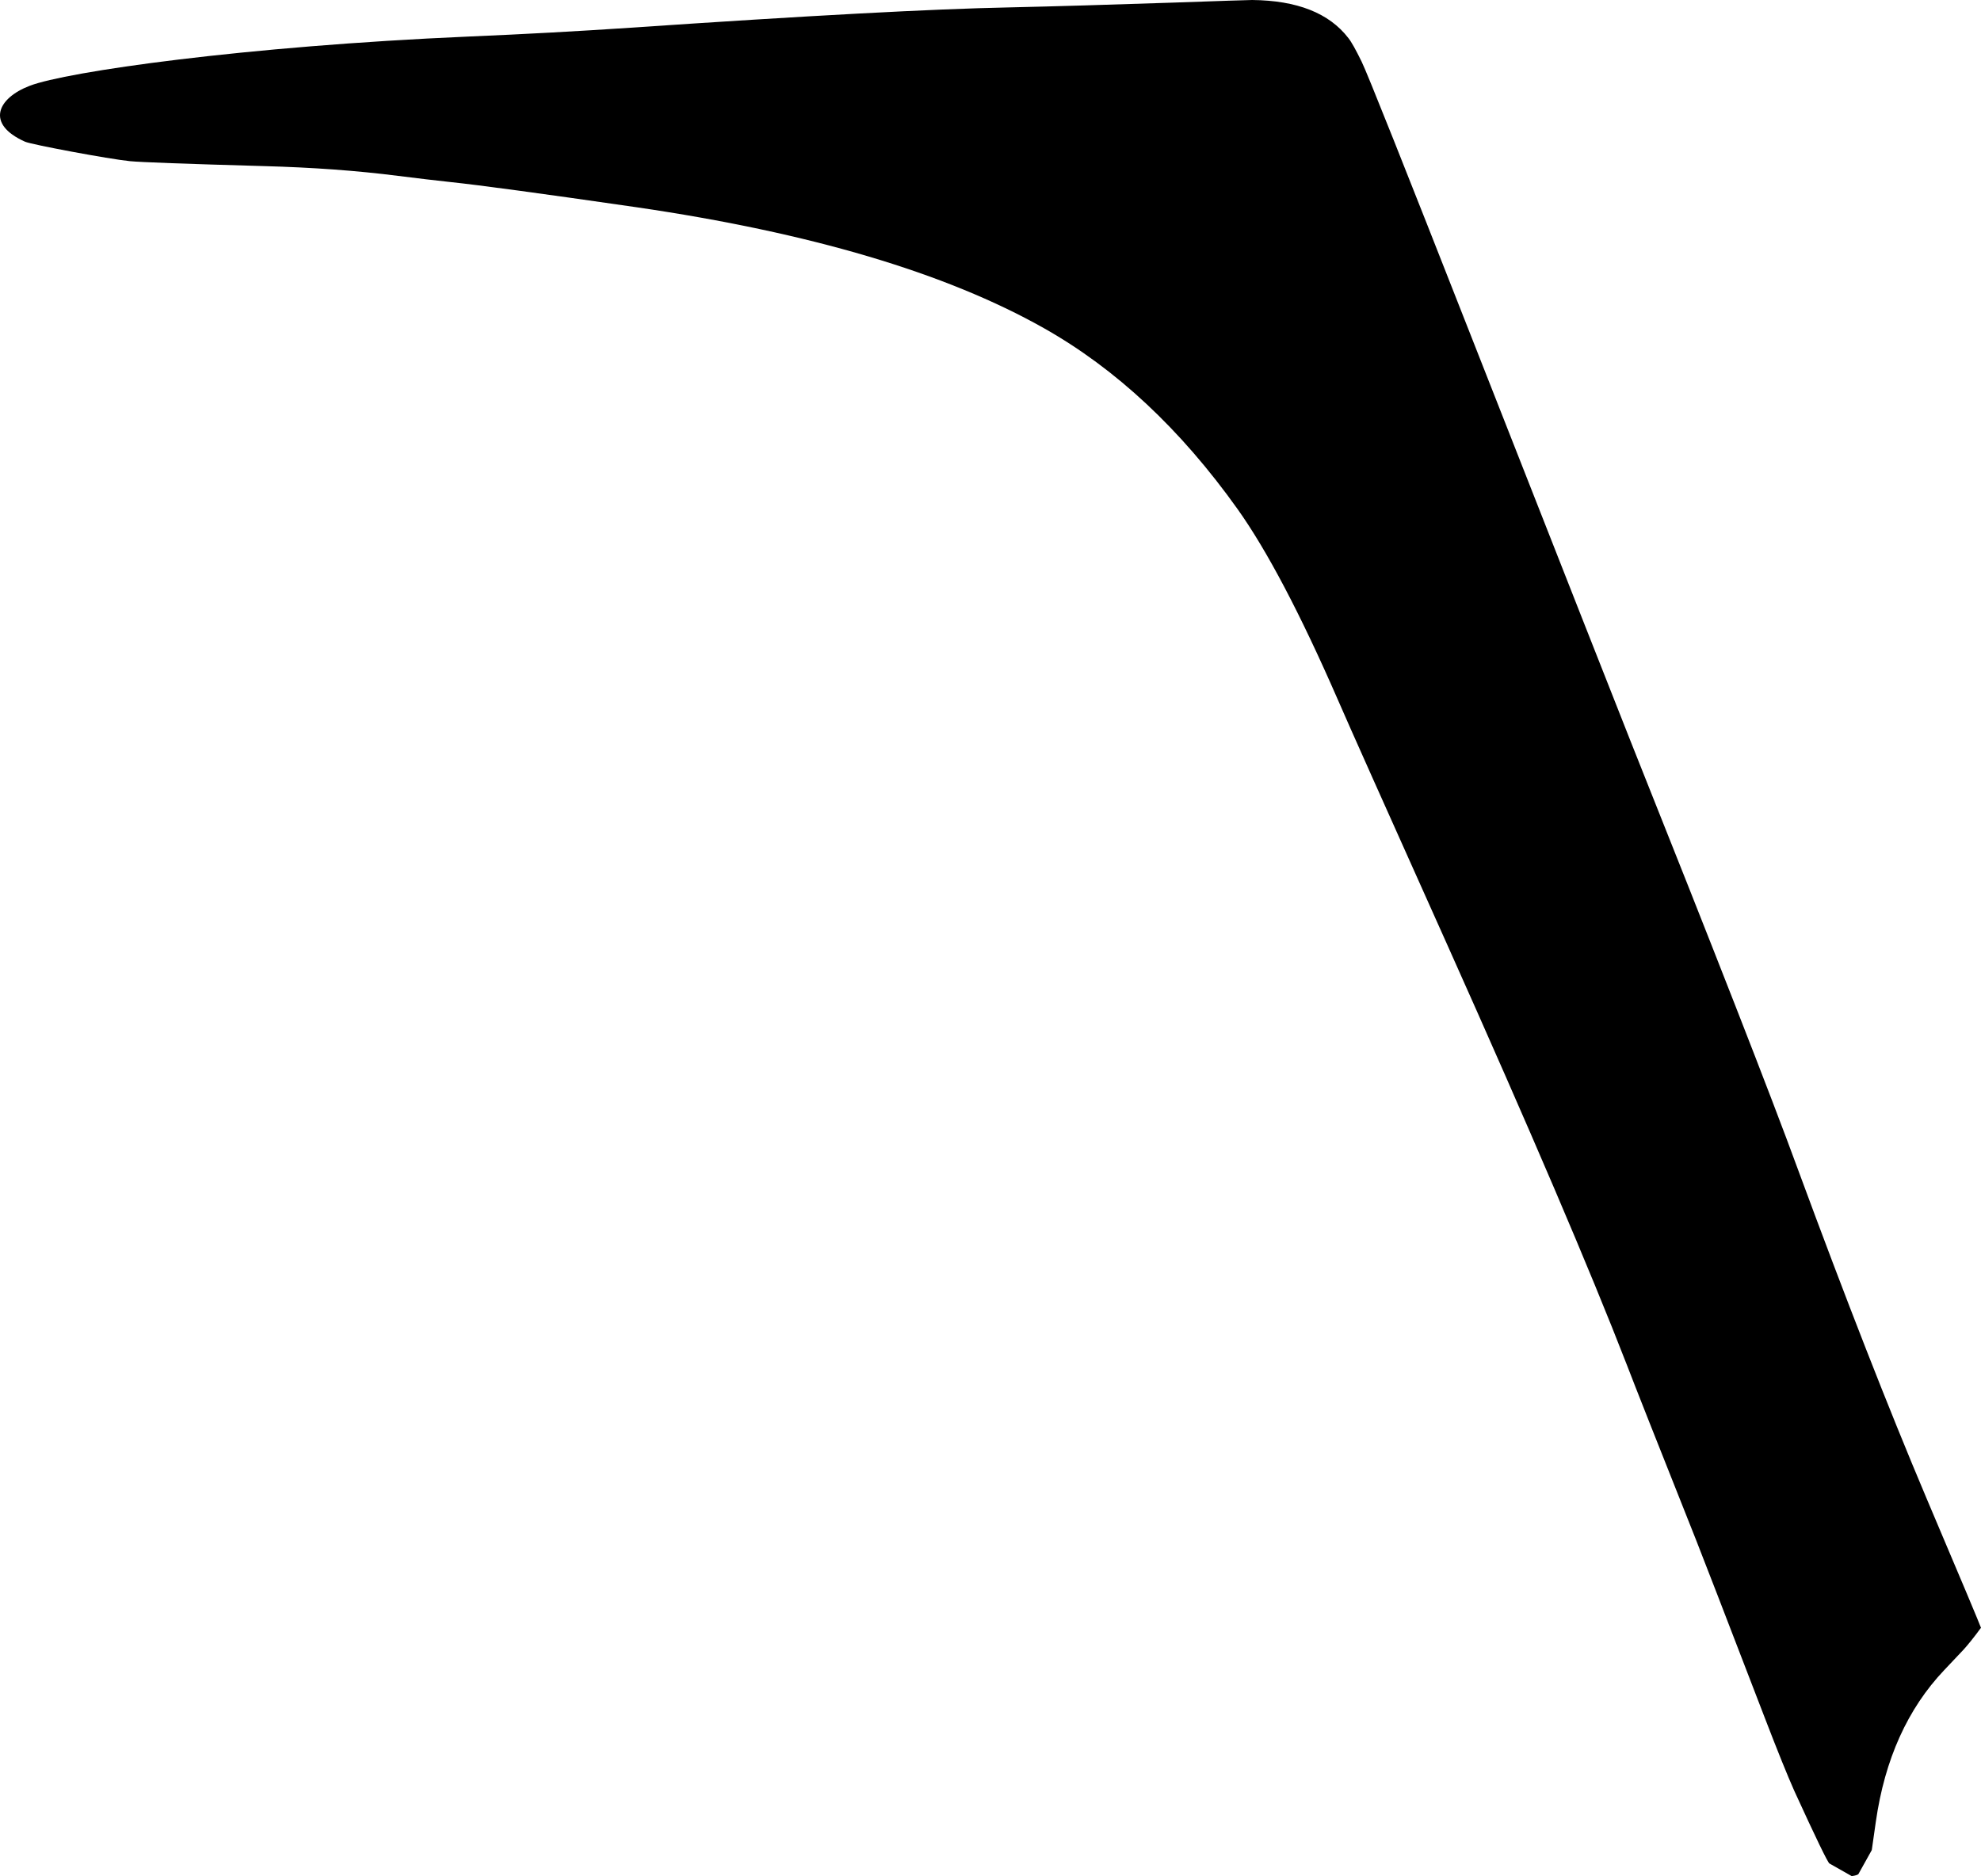 <?xml version="1.0" encoding="utf-8"?>
<!-- Generator: Adobe Illustrator 16.0.0, SVG Export Plug-In . SVG Version: 6.00 Build 0)  -->
<!DOCTYPE svg PUBLIC "-//W3C//DTD SVG 1.1//EN" "http://www.w3.org/Graphics/SVG/1.1/DTD/svg11.dtd">
<svg version="1.1" id="Layer_1" xmlns="http://www.w3.org/2000/svg" xmlns:xlink="http://www.w3.org/1999/xlink" x="0px" y="0px"
	 width="796.029px" height="754.047px" viewBox="0 0 796.029 754.047" enable-background="new 0 0 796.029 754.047"
	 xml:space="preserve">
<path d="M774.103,602.104c-15.301-36.19-32.469-80.11-51.508-131.758c-11.029-30.174-33.49-87.584-67.355-172.394
	c-4.457-11.191-25.723-65.207-63.789-162.048c-27.258-69.4-42.008-106.46-44.317-111.156c-2.31-4.696-4.031-7.842-5.324-9.462
	C534.091,5.248,521.194,0.183,503.16,0c-1.436,0.019-12.317,0.354-32.631,1.077c-24.522,0.825-46.225,1.474-65.188,1.903
	c-29.986,0.583-80.653,3.299-152.066,8.17c-20.996,1.403-42.742,2.599-65.104,3.543C98.382,18.583,26.681,28.781,11.89,34.503
	c-12.854,4.931-17.845,15.301-1.834,22.445c2.501,1.145,33.861,7.009,42.17,7.828c4.231,0.421,22.195,1.082,53.889,1.982
	c19.512,0.529,37.381,1.827,53.771,3.918c8.146,1.023,15.25,1.861,21.304,2.515c11.154,1.167,36.076,4.533,74.7,10.12
	c69.646,10.197,124.11,26.321,163.533,48.554c28.987,16.354,54.975,40.601,77.889,72.764c11.752,16.515,25.164,41.958,40.172,76.354
	c4.523,10.485,19.267,43.379,44.074,98.727c33.277,74.312,57.336,130.588,72.24,169.037c2.854,7.475,12.125,30.949,27.803,70.354
	c2.375,6.041,11.514,29.562,27.275,70.607c5.45,14.199,9.522,24.229,12.147,30.107c8.737,19.104,13.446,28.77,14.105,29.151
	l8.957,5.08c1.598-0.225,2.552-0.541,2.733-0.904l5.33-9.565l1.623-11.381c3.594-25.15,12.801-45.48,27.479-60.949l7.812-8.271
	c1.666-1.841,4.041-4.744,6.965-8.744C795.692,653.208,788.429,635.817,774.103,602.104z"/>
</svg>
